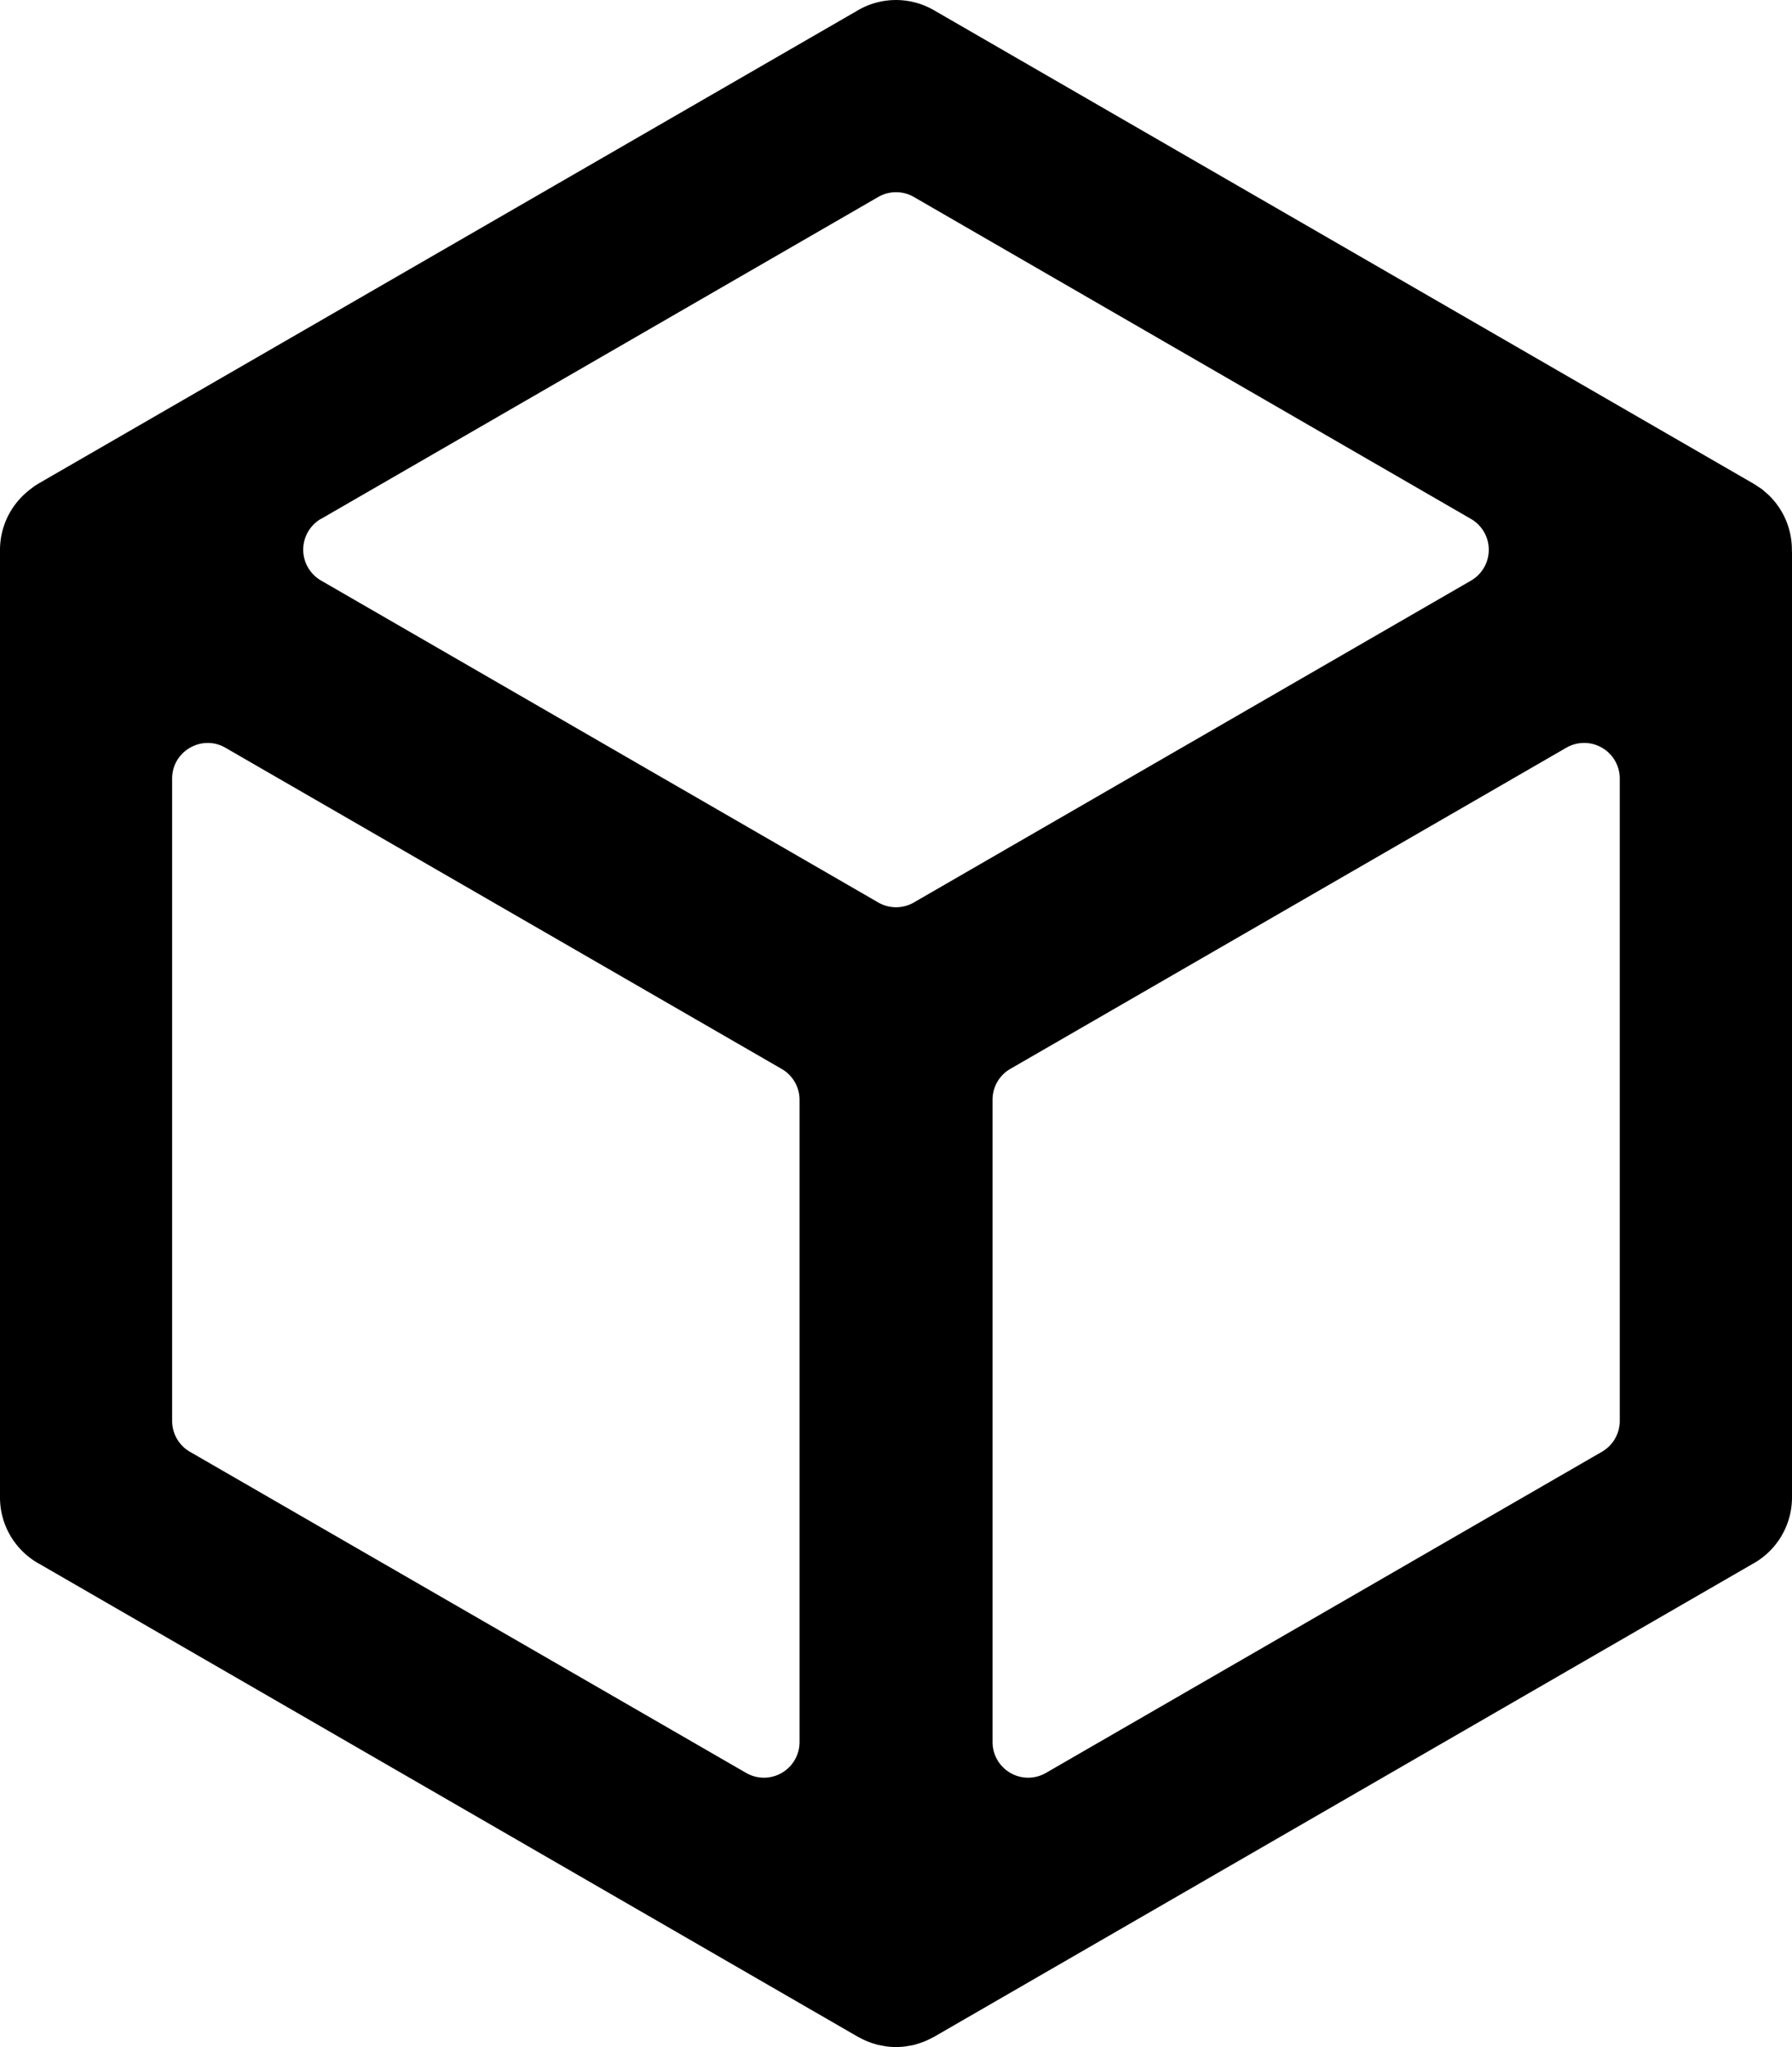 <svg xmlns="http://www.w3.org/2000/svg" viewBox="0 0 17.26 19.704"><path d="M17.259 5.3v-.01a.73.73 0 0 0-.222-.523l-.022-.02c-.016-.013-.03-.027-.047-.04l-.05-.033-.023-.015L9.005.104a.73.73 0 0 0-.757.004L.365 4.658l-.007.005a.72.72 0 0 0-.036.023L.305 4.7a.75.75 0 0 0-.123.112.729.729 0 0 0-.182.48v9.122c0 .278.156.52.385.643l7.88 4.55.02.01a.71.71 0 0 0 .136.056l.033.01.059.011.028.005a.728.728 0 0 0 .177 0l.029-.005a.724.724 0 0 0 .06-.011l.032-.01a.707.707 0 0 0 .136-.056l.02-.01 7.88-4.55a.73.73 0 0 0 .385-.643V5.319l-.001-.018zM3.092 4.995l5.367-3.099a.343.343 0 0 1 .343 0l5.366 3.099a.343.343 0 0 1 0 .594L8.802 8.687a.343.343 0 0 1-.343 0L3.092 5.588a.343.343 0 0 1 0-.594zM7.701 16.77a.343.343 0 0 1-.514.296L1.83 13.975a.343.343 0 0 1-.172-.297V7.494c0-.263.286-.428.514-.296L7.53 10.29a.343.343 0 0 1 .171.297v6.184zm7.9-3.093a.343.343 0 0 1-.171.297l-5.356 3.092a.343.343 0 0 1-.514-.296v-6.184c0-.123.065-.236.171-.297l5.356-3.092a.343.343 0 0 1 .514.296z"/></svg>